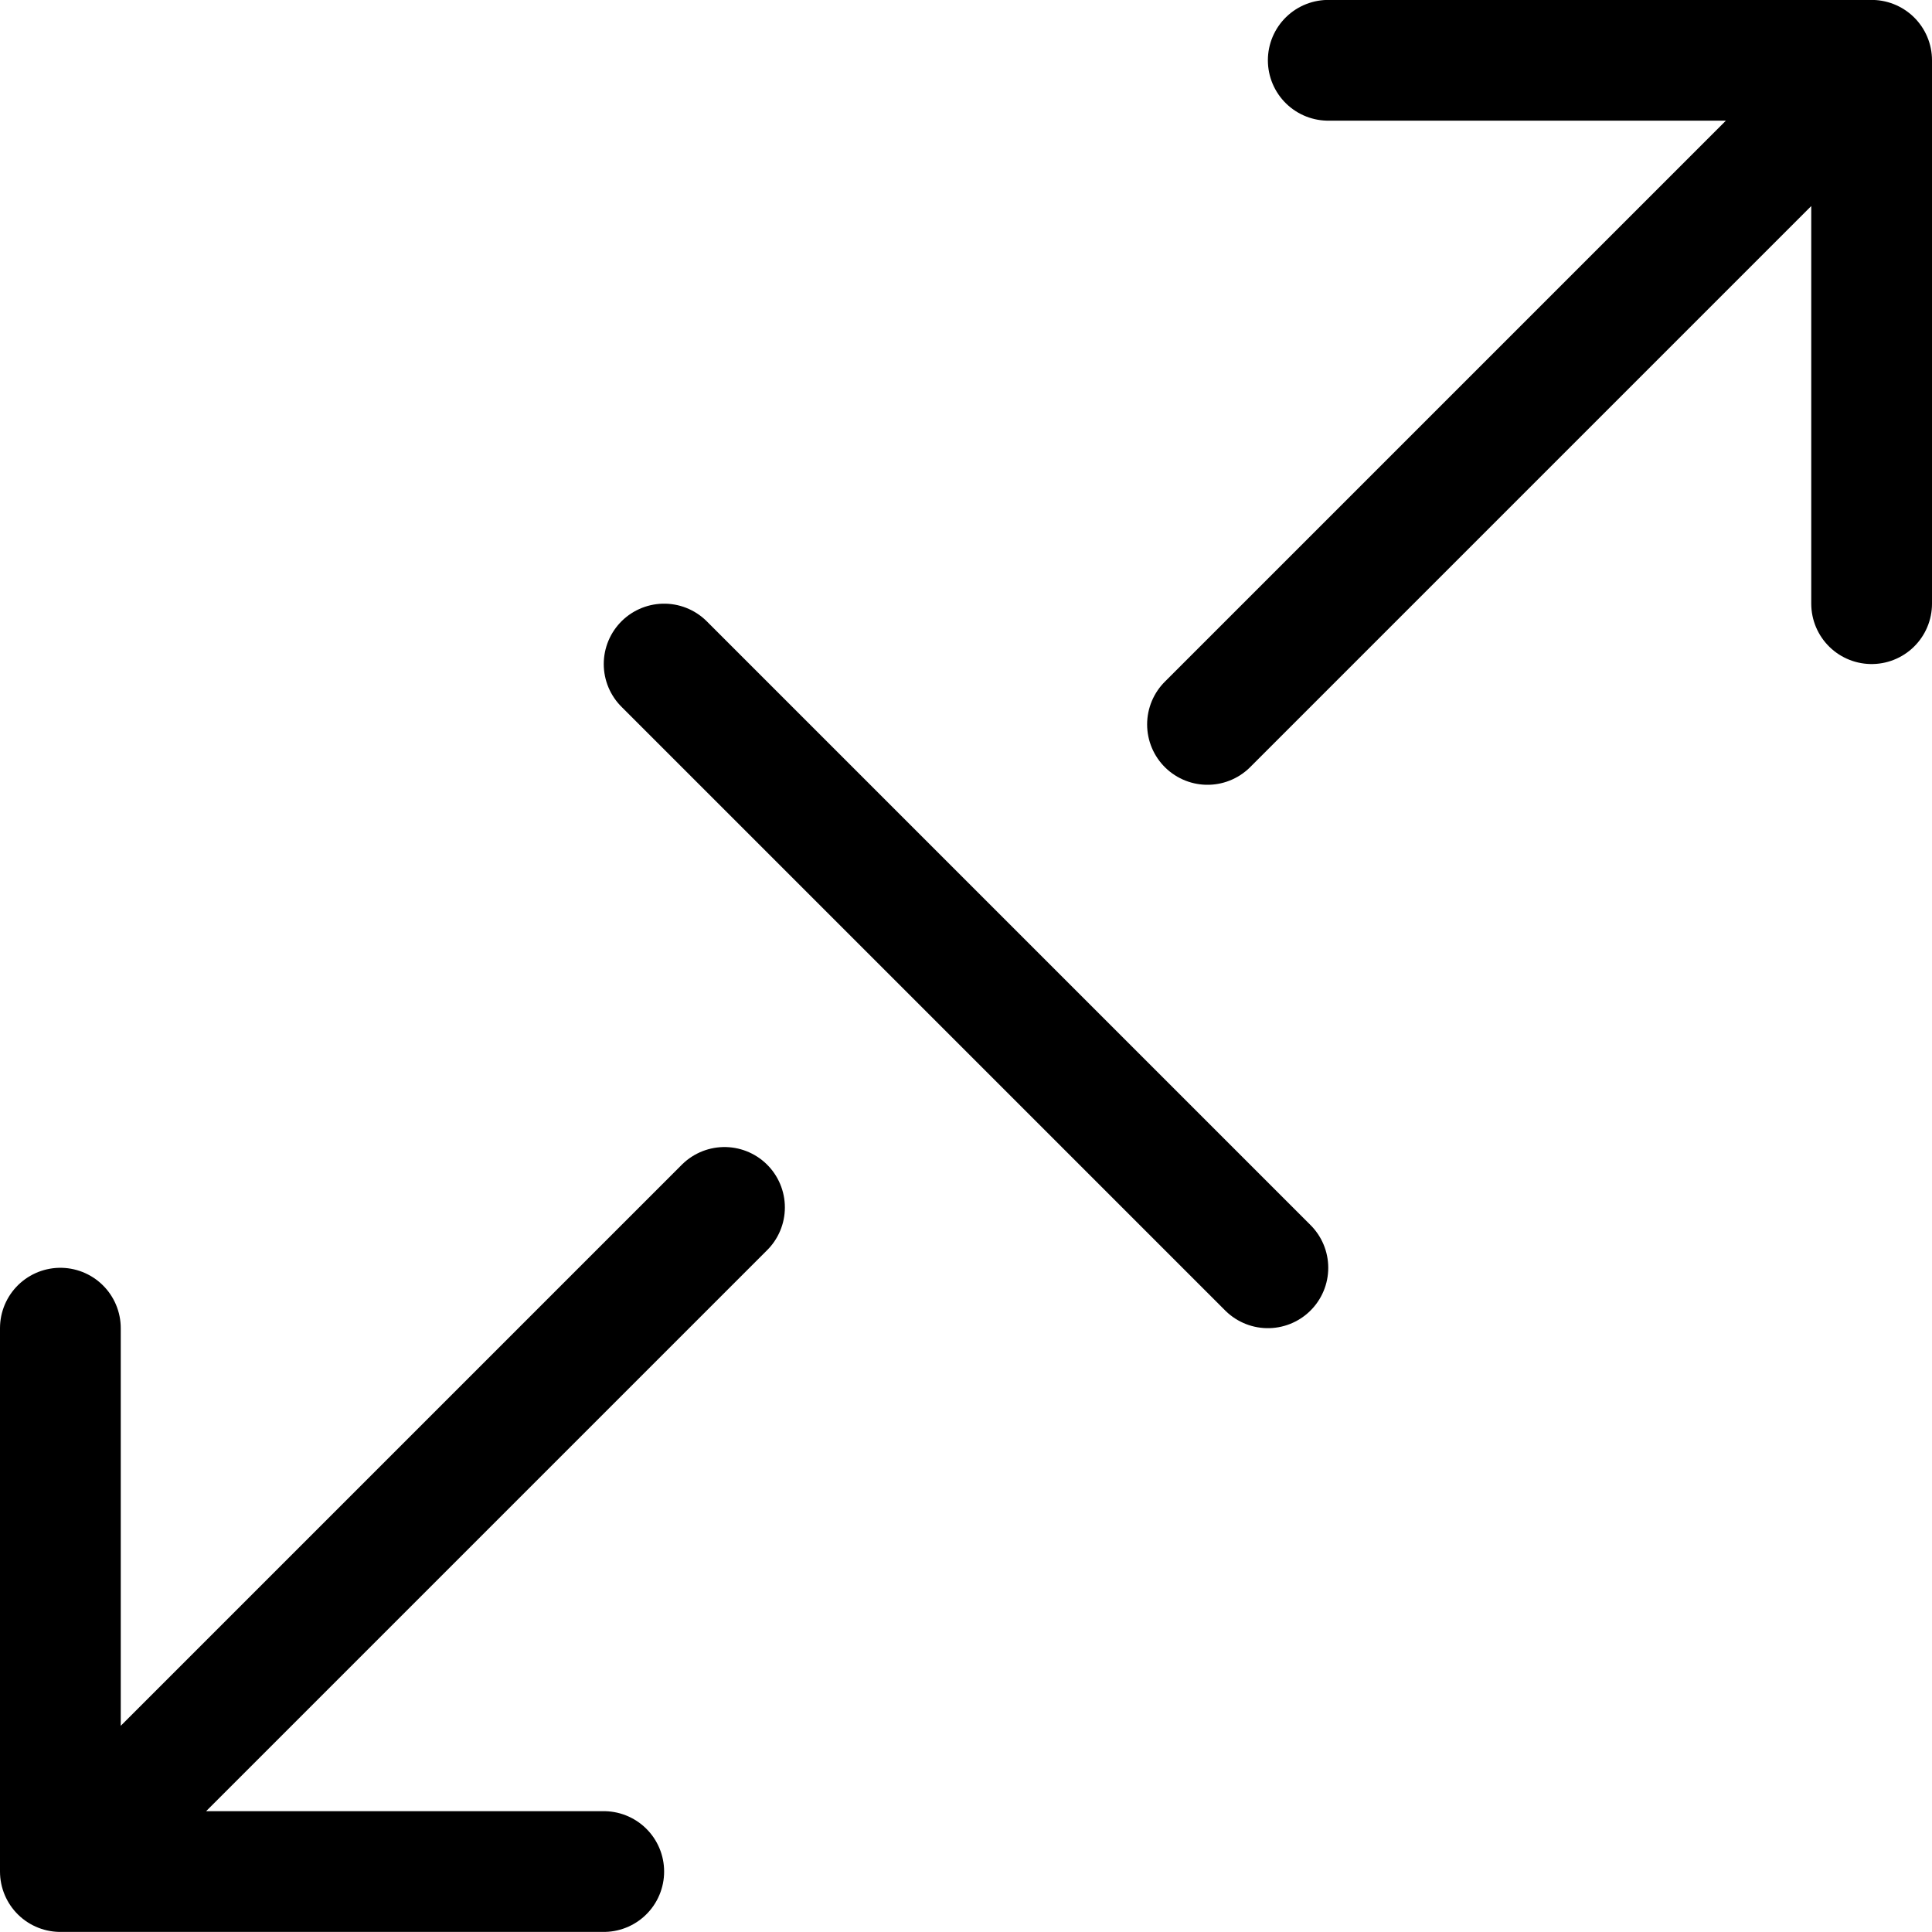 <svg xmlns="http://www.w3.org/2000/svg" width="24" height="24" viewBox="0 0 24 24"><path d="m9 14.999-8.25 8.25m22.5-15.75V.749H16.5M.75 16.499v6.75H7.5M23.25.749 15 8.999m-6.75-.75 7.5 7.5" style="fill:none;stroke:#000;stroke-linecap:round;stroke-linejoin:round;stroke-width:1.5px"/></svg>